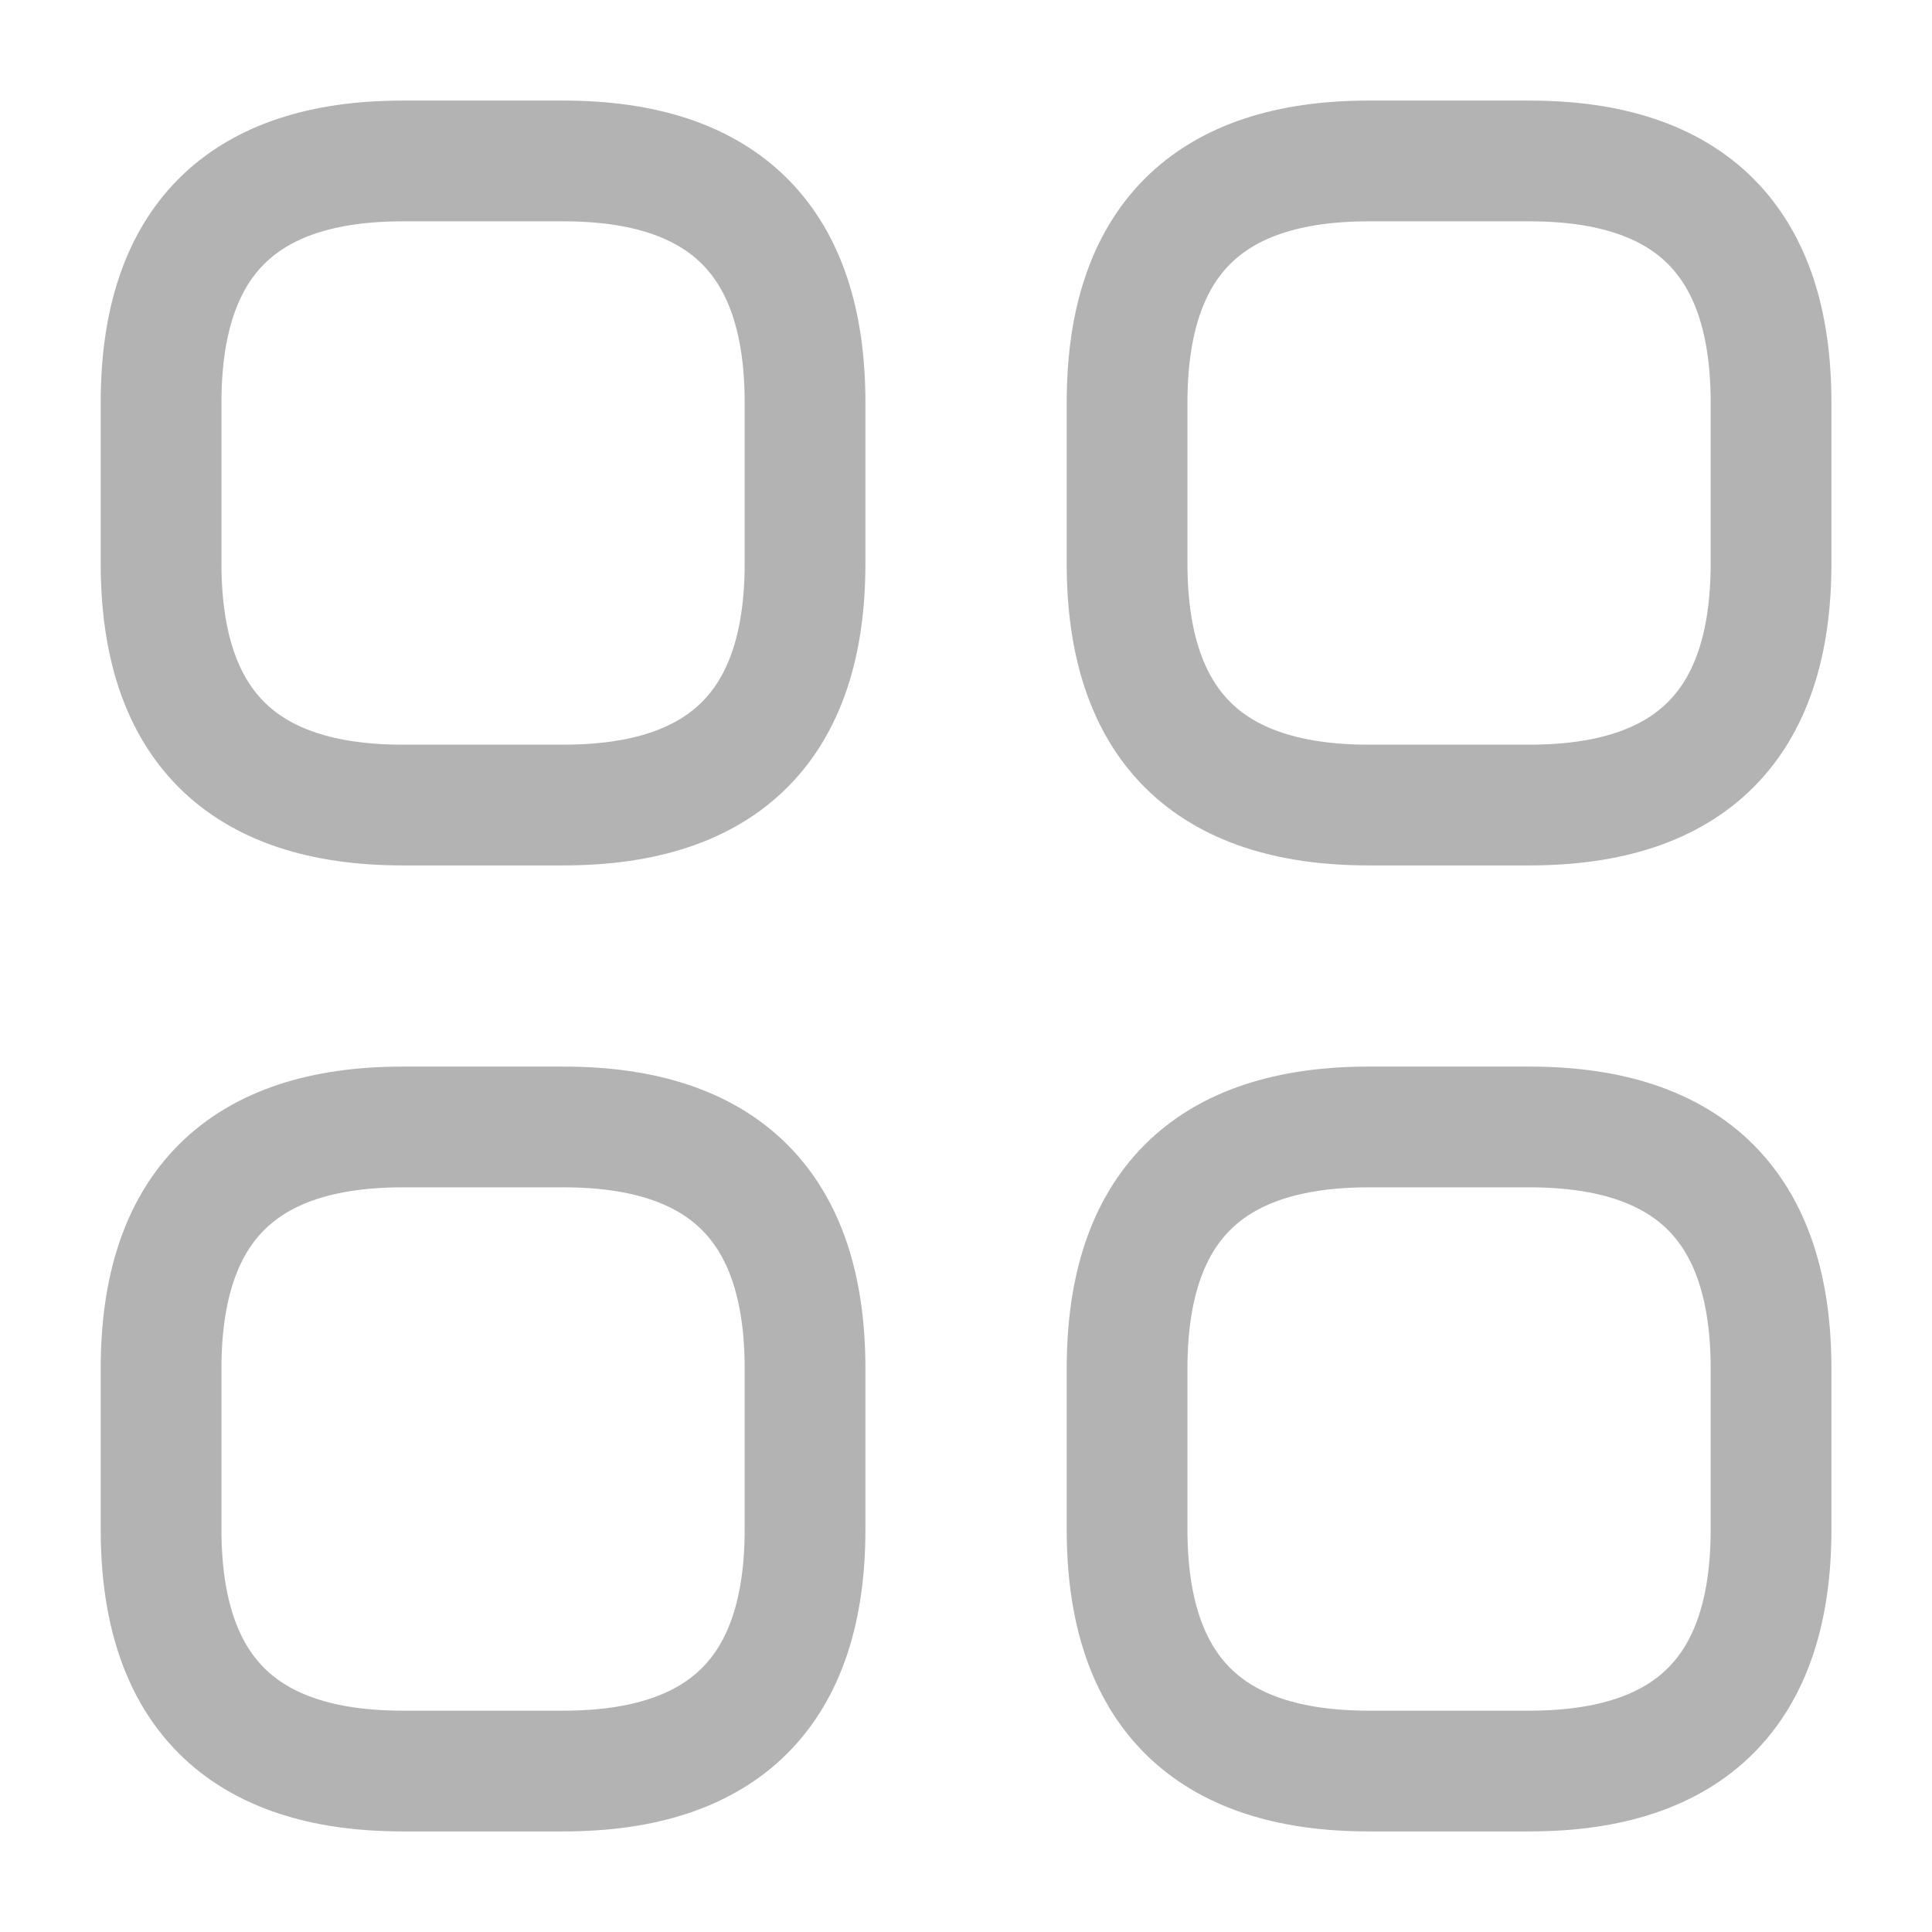 <svg width="16" height="16" viewBox="0 0 16 16" fill="none" xmlns="http://www.w3.org/2000/svg">
<path d="M3.334 6.667H4.667C6.001 6.667 6.667 6 6.667 4.667V3.333C6.667 2 6.001 1.333 4.667 1.333H3.334C2.001 1.333 1.334 2 1.334 3.333V4.667C1.334 6 2.001 6.667 3.334 6.667Z" stroke="#B3B3B3" stroke-miterlimit="10" stroke-linecap="round" stroke-linejoin="round"/>
<path d="M11.334 6.667H12.667C14.001 6.667 14.667 6 14.667 4.667V3.333C14.667 2 14.001 1.333 12.667 1.333H11.334C10.001 1.333 9.334 2 9.334 3.333V4.667C9.334 6 10.001 6.667 11.334 6.667Z" stroke="#B3B3B3" stroke-miterlimit="10" stroke-linecap="round" stroke-linejoin="round"/>
<path d="M11.334 14.667H12.667C14.001 14.667 14.667 14 14.667 12.667V11.333C14.667 10 14.001 9.333 12.667 9.333H11.334C10.001 9.333 9.334 10 9.334 11.333V12.667C9.334 14 10.001 14.667 11.334 14.667Z" stroke="#B3B3B3" stroke-miterlimit="10" stroke-linecap="round" stroke-linejoin="round"/>
<path d="M3.334 14.667H4.667C6.001 14.667 6.667 14 6.667 12.667V11.333C6.667 10 6.001 9.333 4.667 9.333H3.334C2.001 9.333 1.334 10 1.334 11.333V12.667C1.334 14 2.001 14.667 3.334 14.667Z" stroke="#B3B3B3" stroke-miterlimit="10" stroke-linecap="round" stroke-linejoin="round"/>
</svg>
